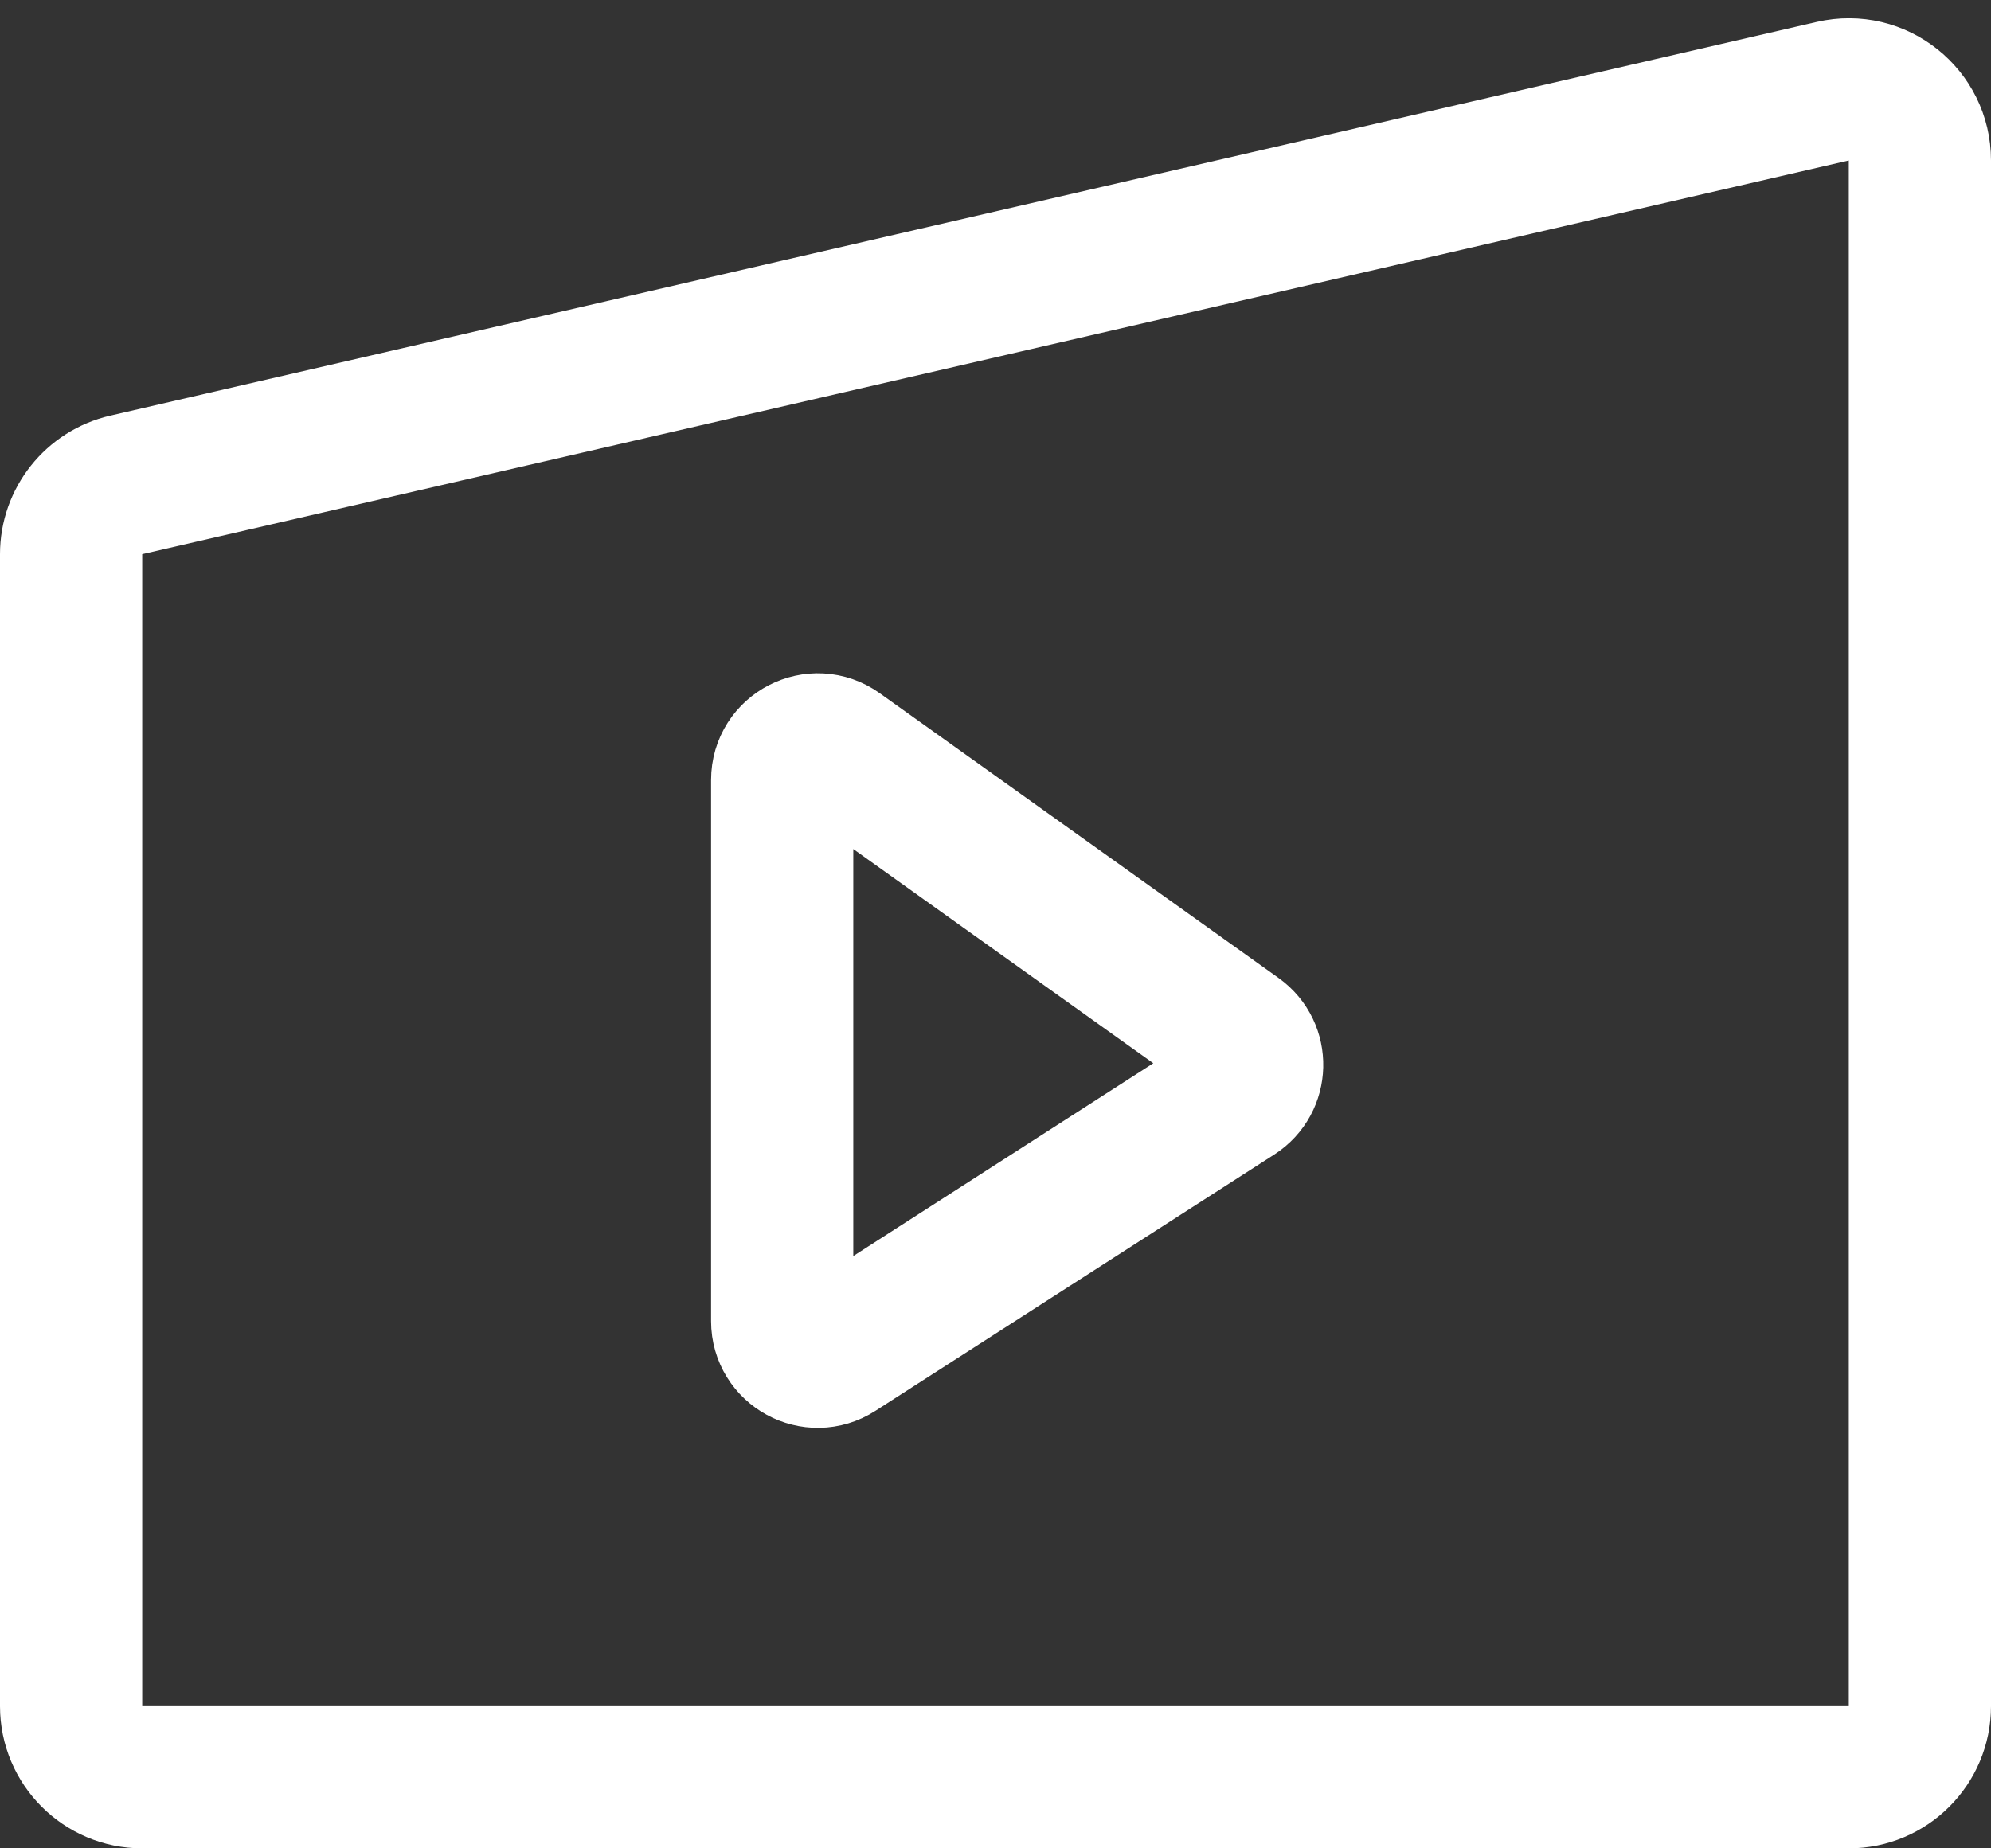 <svg width="28" height="26" viewBox="0 0 28 26" fill="none" xmlns="http://www.w3.org/2000/svg">
<rect x="0" y="0" width="28" height="26" fill="#333333" stroke="none"/>
<path d="M25.775 1.283L1.775 6.821C1.321 6.926 1 7.33 1 7.796V24C1 24.552 1.448 25 2 25H26C26.552 25 27 24.552 27 24V2.257C27 1.614 26.402 1.138 25.775 1.283Z" stroke="white" stroke-width="2"/>
<path d="M11 18.584V10.972C11 10.565 11.46 10.328 11.791 10.565L17.4 14.571C17.688 14.777 17.677 15.208 17.38 15.399L11.77 19.005C11.438 19.219 11 18.98 11 18.584Z" stroke="white" stroke-width="2"/>
</svg>